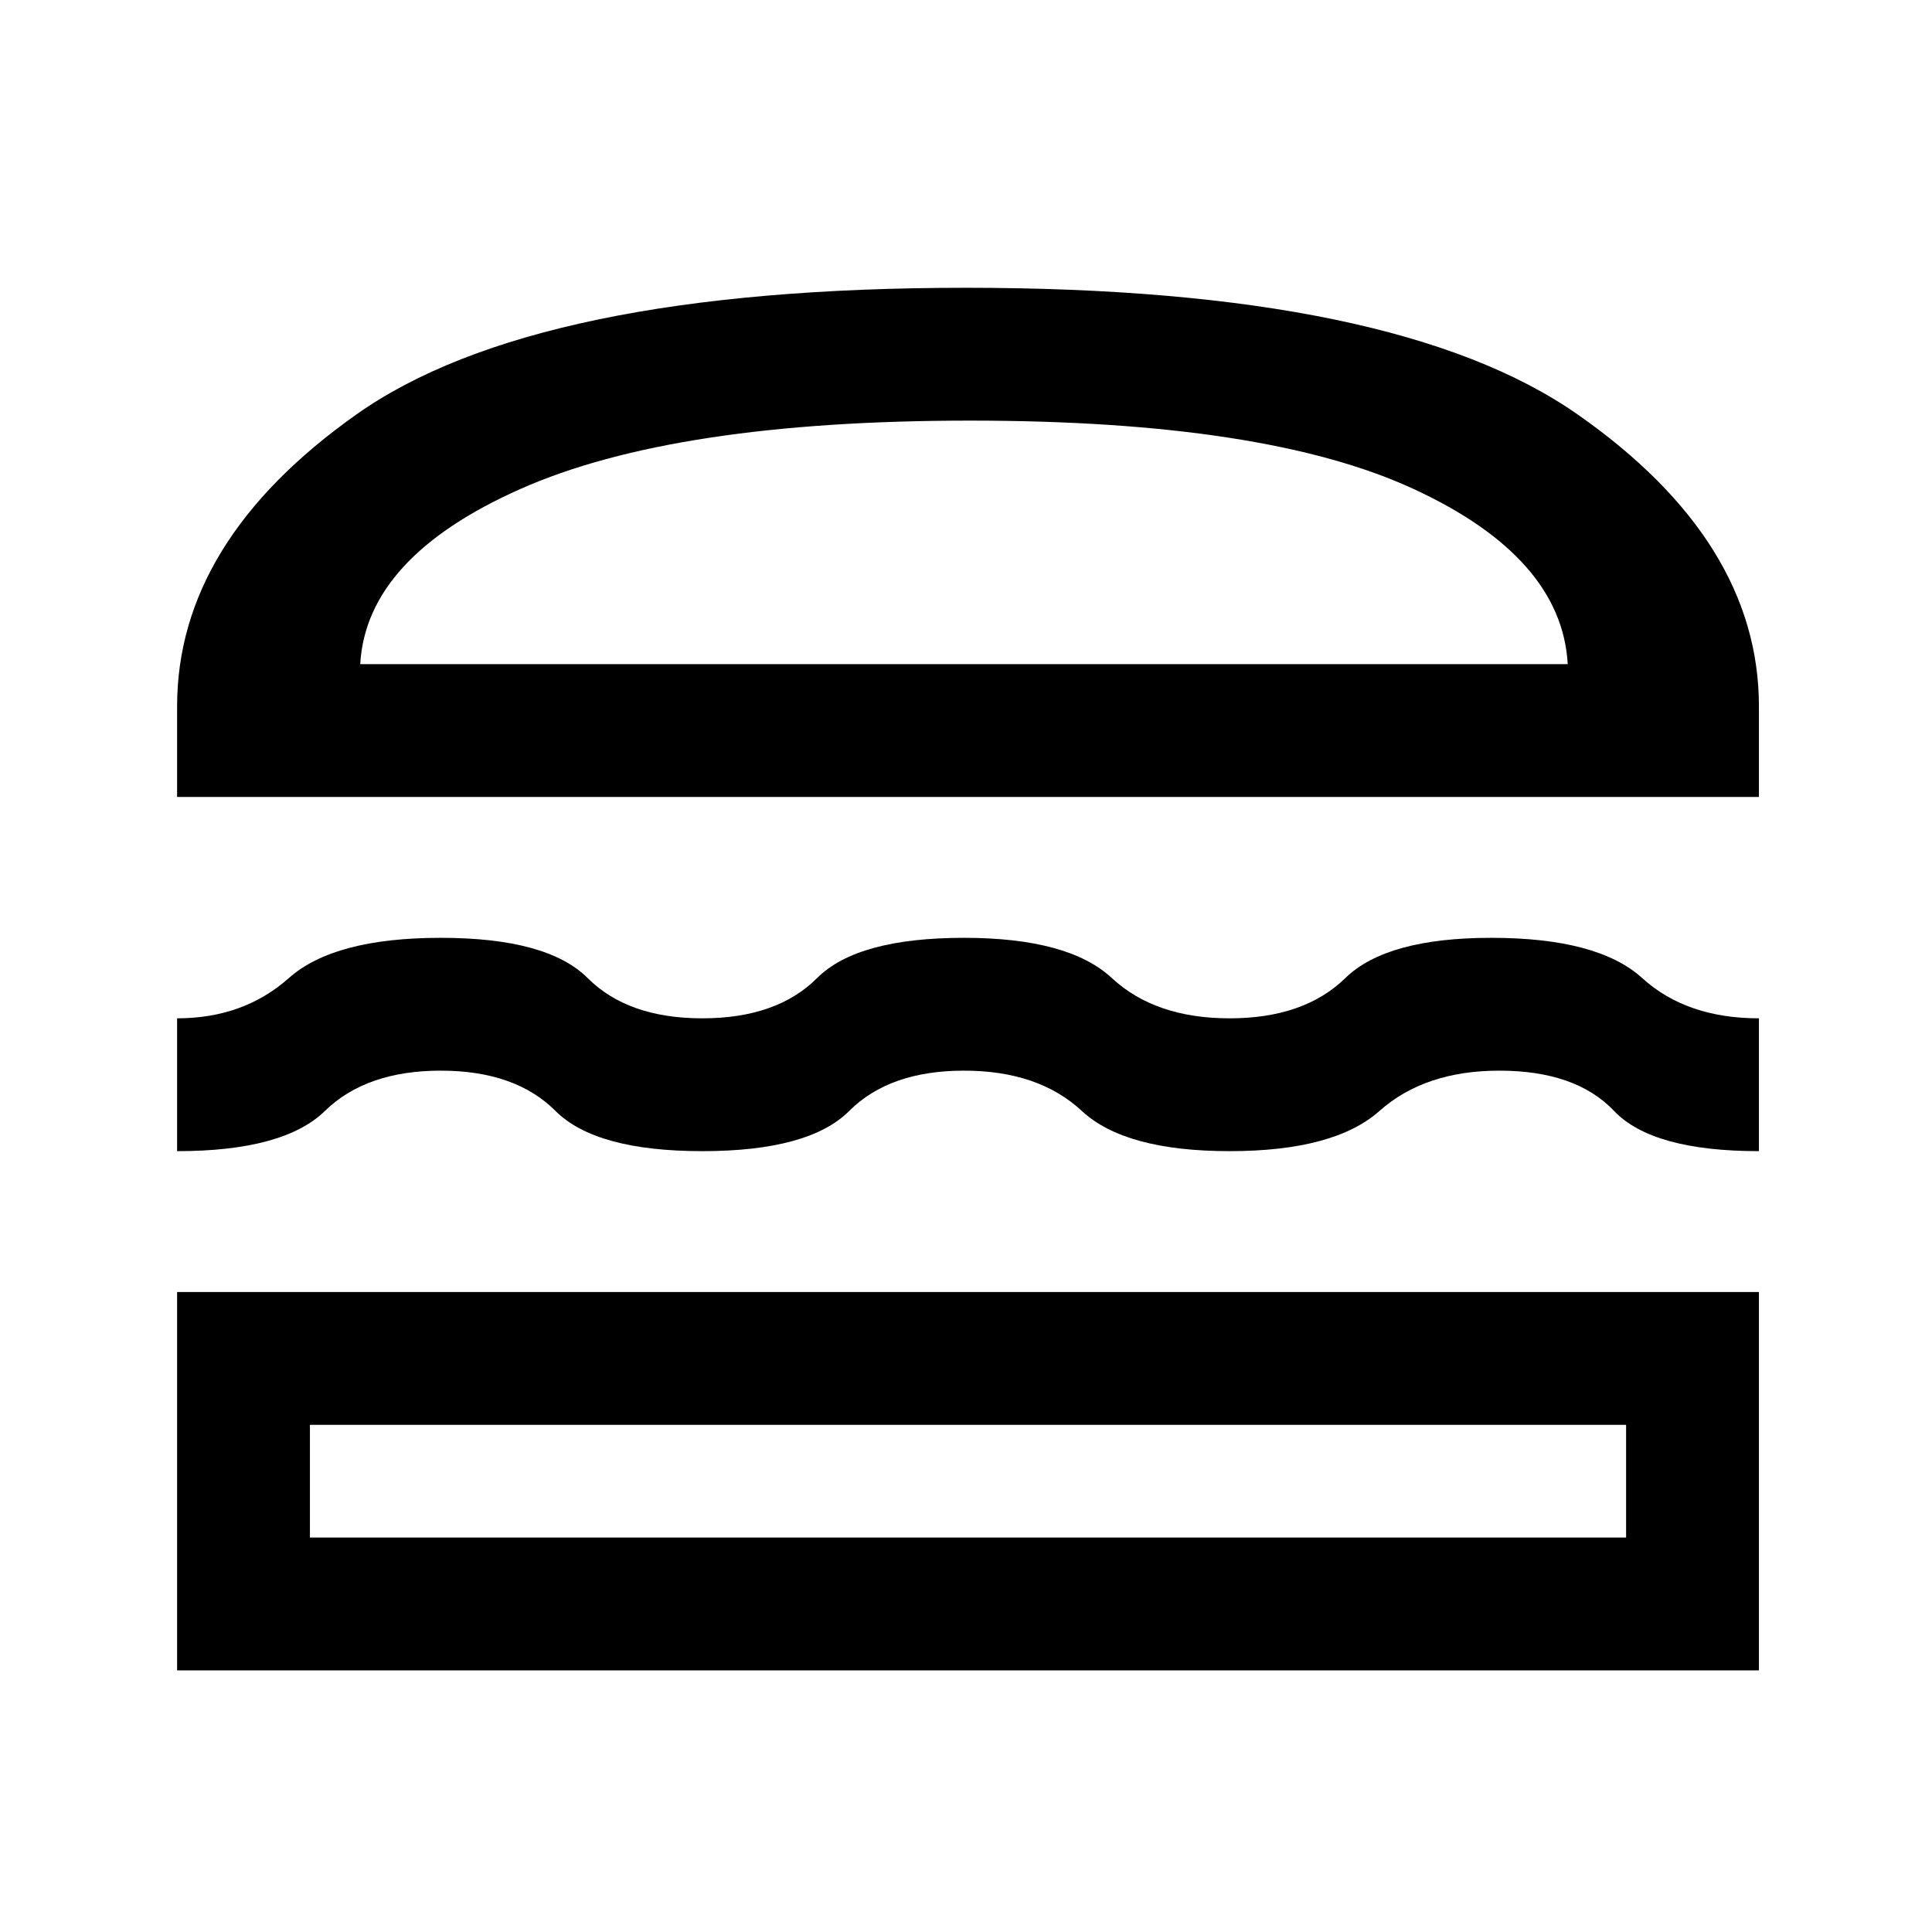 <svg xmlns="http://www.w3.org/2000/svg" height="24" width="24"><path d="M2.2 9.9V8.775Q2.2 6.725 4.425 5.15Q6.65 3.575 12 3.575Q17.35 3.575 19.6 5.15Q21.85 6.725 21.85 8.775V9.9ZM4.475 8.25H19.475Q19.4 6.925 17.562 6.075Q15.725 5.225 12.05 5.225Q8.375 5.225 6.463 6.075Q4.55 6.925 4.475 8.25ZM2.2 14.3V12.65Q3.025 12.65 3.588 12.15Q4.15 11.65 5.475 11.65Q6.8 11.65 7.3 12.15Q7.8 12.65 8.725 12.65Q9.65 12.65 10.15 12.15Q10.65 11.65 11.975 11.65Q13.275 11.65 13.812 12.15Q14.35 12.65 15.275 12.65Q16.2 12.65 16.712 12.15Q17.225 11.65 18.525 11.65Q19.85 11.65 20.4 12.15Q20.95 12.65 21.85 12.65V14.3Q20.525 14.3 20.05 13.8Q19.575 13.3 18.625 13.3Q17.7 13.3 17.137 13.8Q16.575 14.3 15.275 14.3Q13.975 14.3 13.438 13.8Q12.9 13.3 11.975 13.3Q11.05 13.3 10.55 13.8Q10.05 14.3 8.725 14.3Q7.4 14.3 6.9 13.8Q6.4 13.3 5.475 13.3Q4.55 13.3 4.037 13.8Q3.525 14.3 2.2 14.3ZM2.2 20.75V16.05H21.85V20.75ZM3.85 19.1H20.2V17.7H3.85ZM4.475 8.25Q4.55 8.25 6.463 8.25Q8.375 8.25 12.05 8.25Q15.725 8.25 17.562 8.25Q19.4 8.25 19.475 8.25ZM3.85 17.7H20.2Z"/></svg>